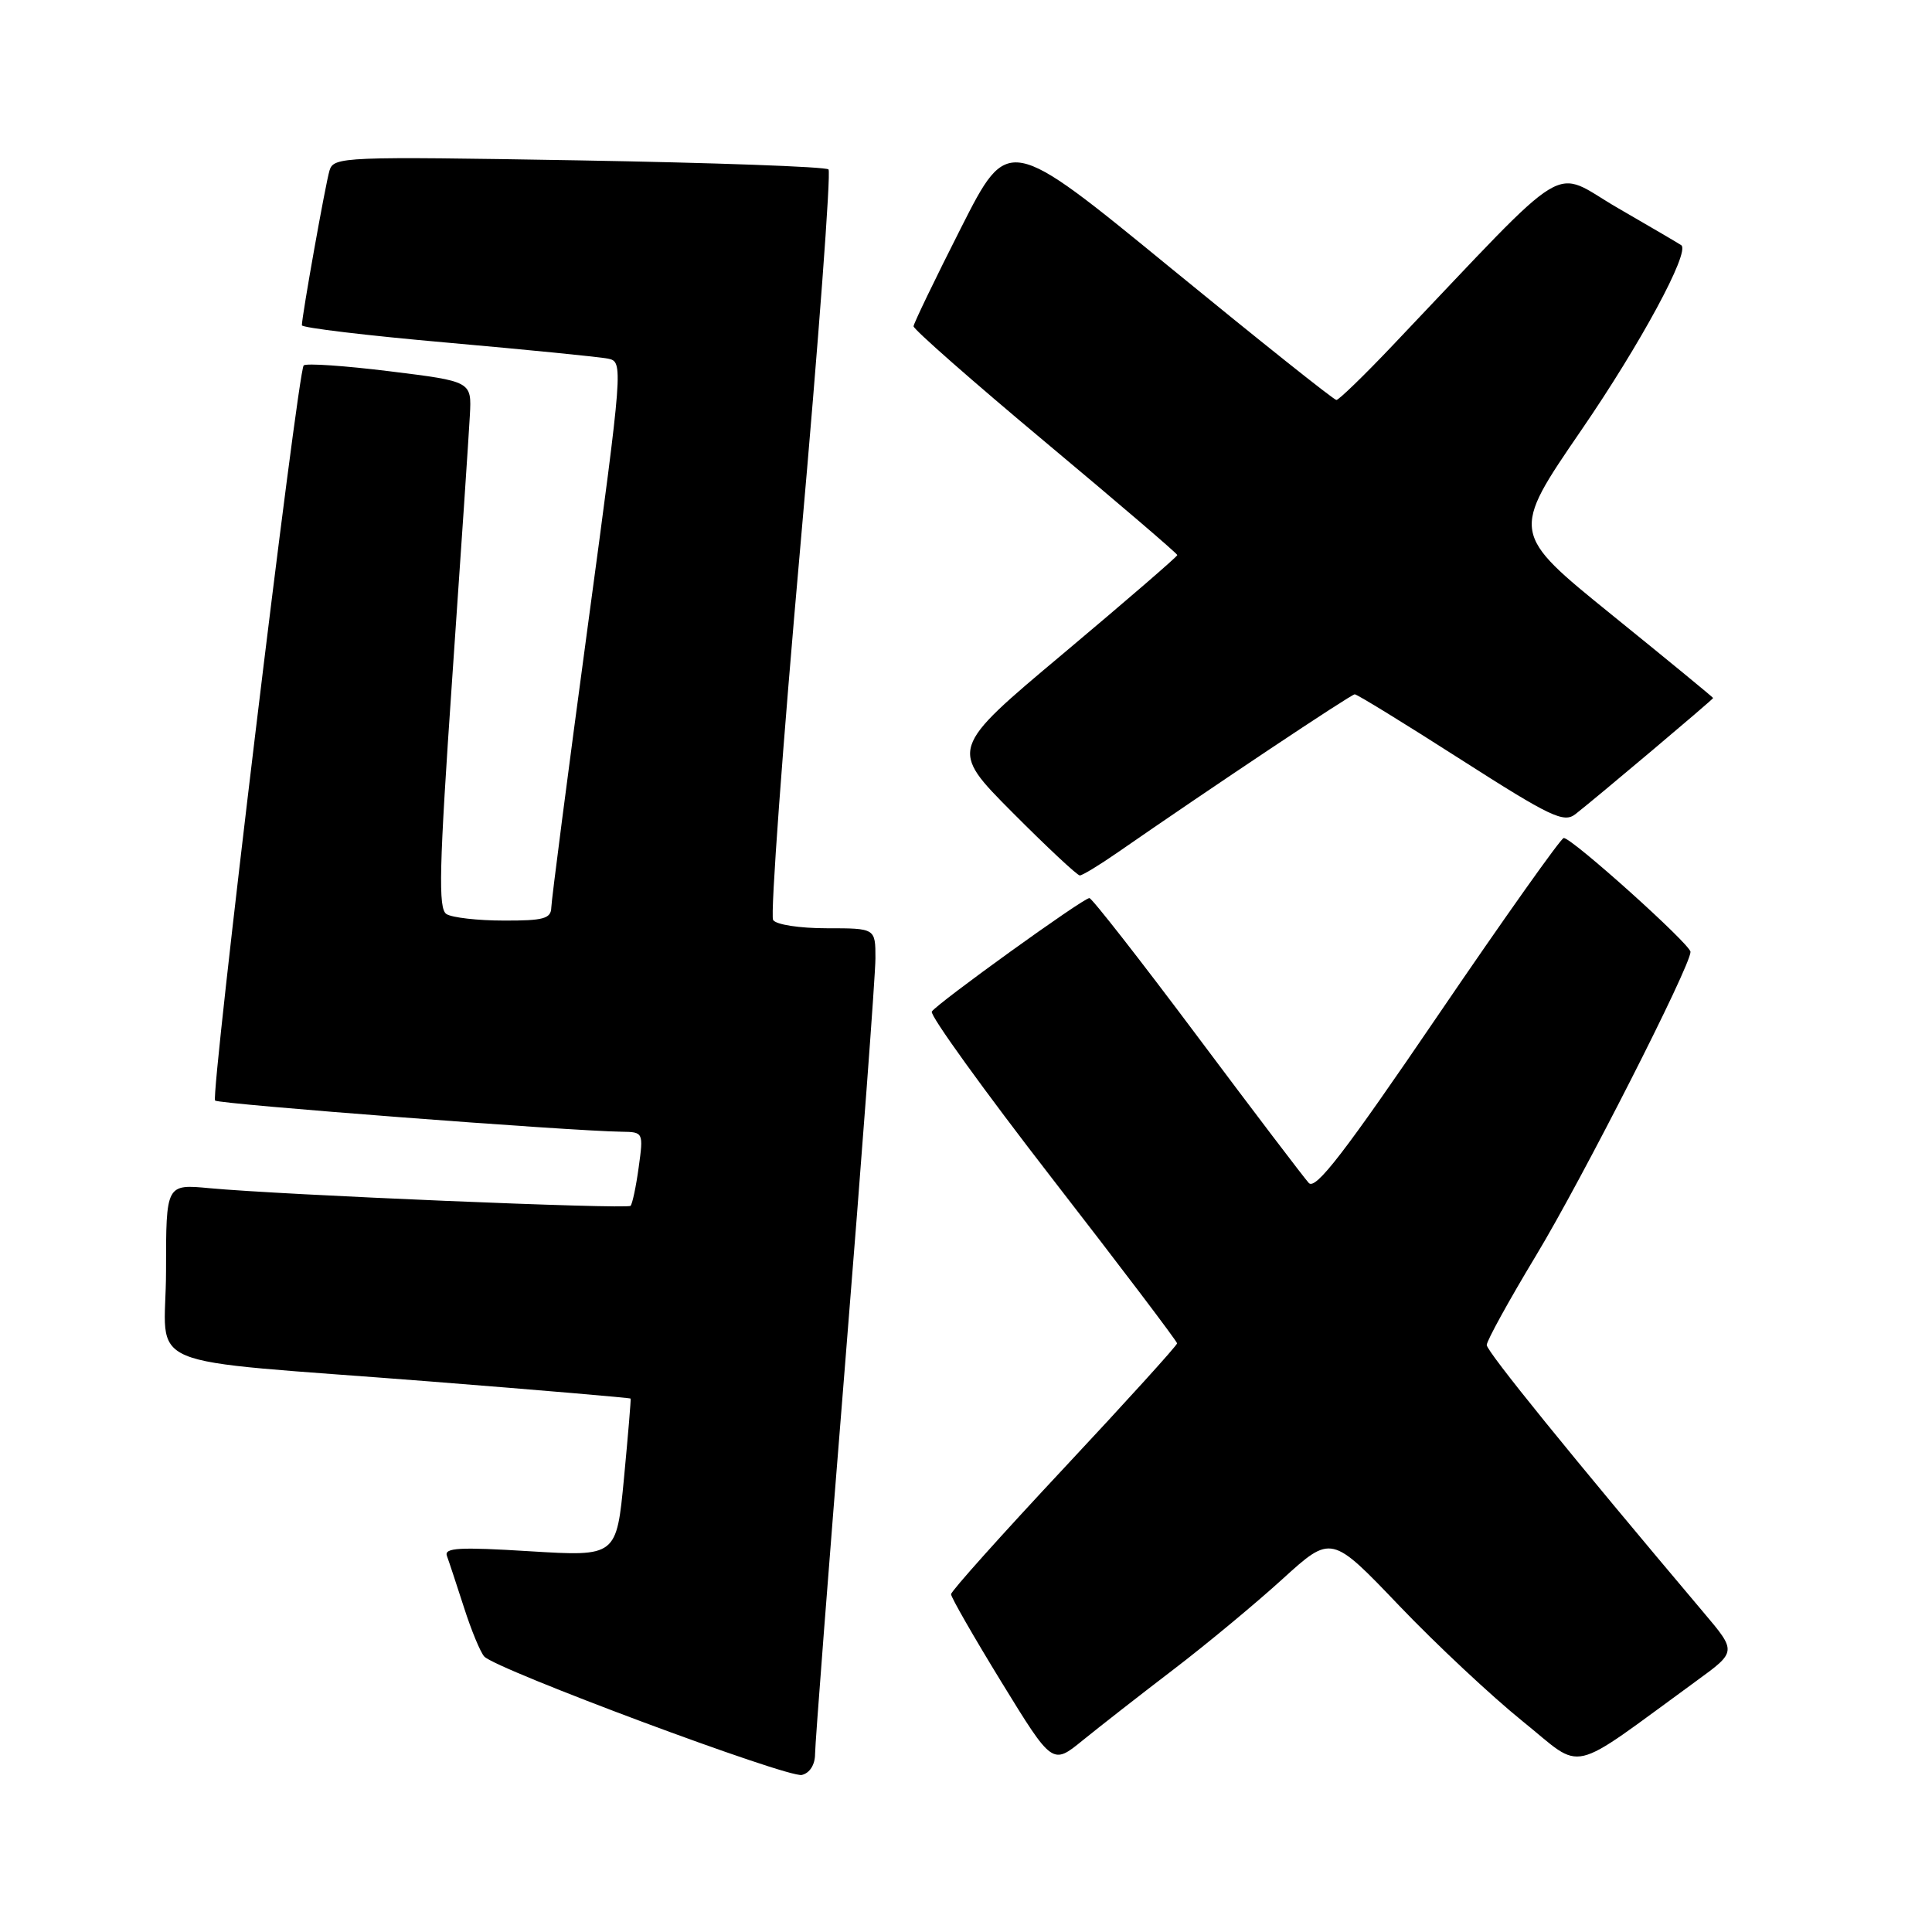 <?xml version="1.0" encoding="UTF-8" standalone="no"?>
<!DOCTYPE svg PUBLIC "-//W3C//DTD SVG 1.1//EN" "http://www.w3.org/Graphics/SVG/1.1/DTD/svg11.dtd" >
<svg xmlns="http://www.w3.org/2000/svg" xmlns:xlink="http://www.w3.org/1999/xlink" version="1.1" viewBox="0 0 256 256">
 <g >
 <path fill="currentColor"
d=" M 108.00 232.41 C 108.00 231.11 109.80 207.75 112.00 180.50 C 114.20 153.25 116.00 129.16 116.00 126.98 C 116.00 123.00 116.00 123.00 109.56 123.00 C 105.94 123.00 102.82 122.52 102.44 121.90 C 102.06 121.29 103.70 98.81 106.09 71.94 C 108.47 45.07 110.13 22.80 109.78 22.45 C 109.43 22.09 94.53 21.56 76.68 21.25 C 45.41 20.72 44.21 20.77 43.66 22.60 C 43.12 24.41 40.01 41.84 40.00 43.10 C 40.00 43.43 48.66 44.47 59.25 45.40 C 69.84 46.34 79.43 47.29 80.56 47.52 C 82.60 47.94 82.57 48.28 77.85 83.22 C 75.23 102.62 73.07 119.29 73.05 120.25 C 73.01 121.73 72.02 122.00 66.75 121.98 C 63.31 121.98 59.90 121.59 59.16 121.12 C 58.05 120.42 58.18 115.12 59.92 89.89 C 61.08 73.17 62.13 57.48 62.26 55.02 C 62.50 50.54 62.50 50.54 51.66 49.20 C 45.69 48.46 40.56 48.11 40.24 48.42 C 39.44 49.23 27.87 145.20 28.50 145.83 C 28.97 146.30 75.52 149.87 82.39 149.96 C 85.24 150.00 85.27 150.05 84.63 154.67 C 84.28 157.24 83.79 159.54 83.55 159.78 C 83.08 160.25 37.19 158.33 27.75 157.44 C 22.00 156.90 22.00 156.90 22.00 168.39 C 22.00 181.87 17.39 179.94 56.98 183.05 C 71.55 184.20 83.51 185.22 83.56 185.32 C 83.62 185.42 83.22 190.17 82.68 195.88 C 81.69 206.25 81.69 206.25 70.21 205.55 C 60.85 204.97 58.82 205.08 59.22 206.17 C 59.49 206.90 60.50 209.97 61.48 213.00 C 62.45 216.03 63.66 218.95 64.17 219.50 C 65.77 221.22 104.41 235.63 106.25 235.19 C 107.30 234.94 108.00 233.83 108.00 232.41 Z  M 155.50 221.21 C 159.90 217.85 166.40 212.45 169.95 209.22 C 176.41 203.35 176.41 203.35 185.38 212.74 C 190.31 217.90 197.69 224.80 201.76 228.08 C 210.05 234.75 207.45 235.35 224.81 222.71 C 230.12 218.85 230.12 218.85 225.75 213.68 C 208.21 192.90 197.00 179.08 197.00 178.22 C 197.00 177.66 199.94 172.32 203.54 166.35 C 209.67 156.19 224.00 128.01 224.00 126.13 C 224.00 125.13 208.24 110.98 207.20 111.04 C 206.82 111.07 199.32 121.64 190.54 134.54 C 178.14 152.76 174.32 157.73 173.42 156.75 C 172.79 156.06 166.12 147.29 158.61 137.25 C 151.10 127.21 144.68 119.00 144.35 119.00 C 143.52 119.00 124.14 132.97 123.47 134.04 C 123.18 134.51 130.37 144.48 139.45 156.20 C 148.53 167.91 155.96 177.72 155.97 178.00 C 155.97 178.28 149.24 185.70 141.01 194.50 C 132.78 203.30 126.03 210.83 126.02 211.24 C 126.01 211.64 129.03 216.90 132.72 222.92 C 139.45 233.88 139.45 233.88 143.47 230.60 C 145.69 228.80 151.10 224.57 155.50 221.21 Z  M 148.10 112.95 C 160.46 104.38 179.02 92.00 179.51 92.00 C 179.83 92.00 186.14 95.88 193.54 100.62 C 205.45 108.24 207.21 109.08 208.75 107.88 C 211.48 105.75 227.00 92.67 227.00 92.49 C 227.00 92.41 220.97 87.45 213.59 81.48 C 200.19 70.63 200.19 70.63 209.53 57.00 C 217.36 45.60 223.92 33.46 222.79 32.50 C 222.63 32.37 218.85 30.15 214.40 27.58 C 205.36 22.36 208.78 20.28 184.58 45.72 C 180.78 49.73 177.40 53.00 177.08 53.00 C 176.75 53.00 166.84 45.10 155.04 35.44 C 133.58 17.87 133.58 17.87 127.34 30.19 C 123.91 36.96 121.08 42.83 121.05 43.23 C 121.02 43.62 128.88 50.53 138.50 58.57 C 148.12 66.61 156.00 73.35 156.00 73.55 C 156.00 73.75 149.20 79.62 140.90 86.59 C 125.80 99.25 125.80 99.25 134.13 107.63 C 138.71 112.23 142.74 116.00 143.08 116.00 C 143.42 116.00 145.68 114.63 148.10 112.95 Z "/>
</g>
</svg>